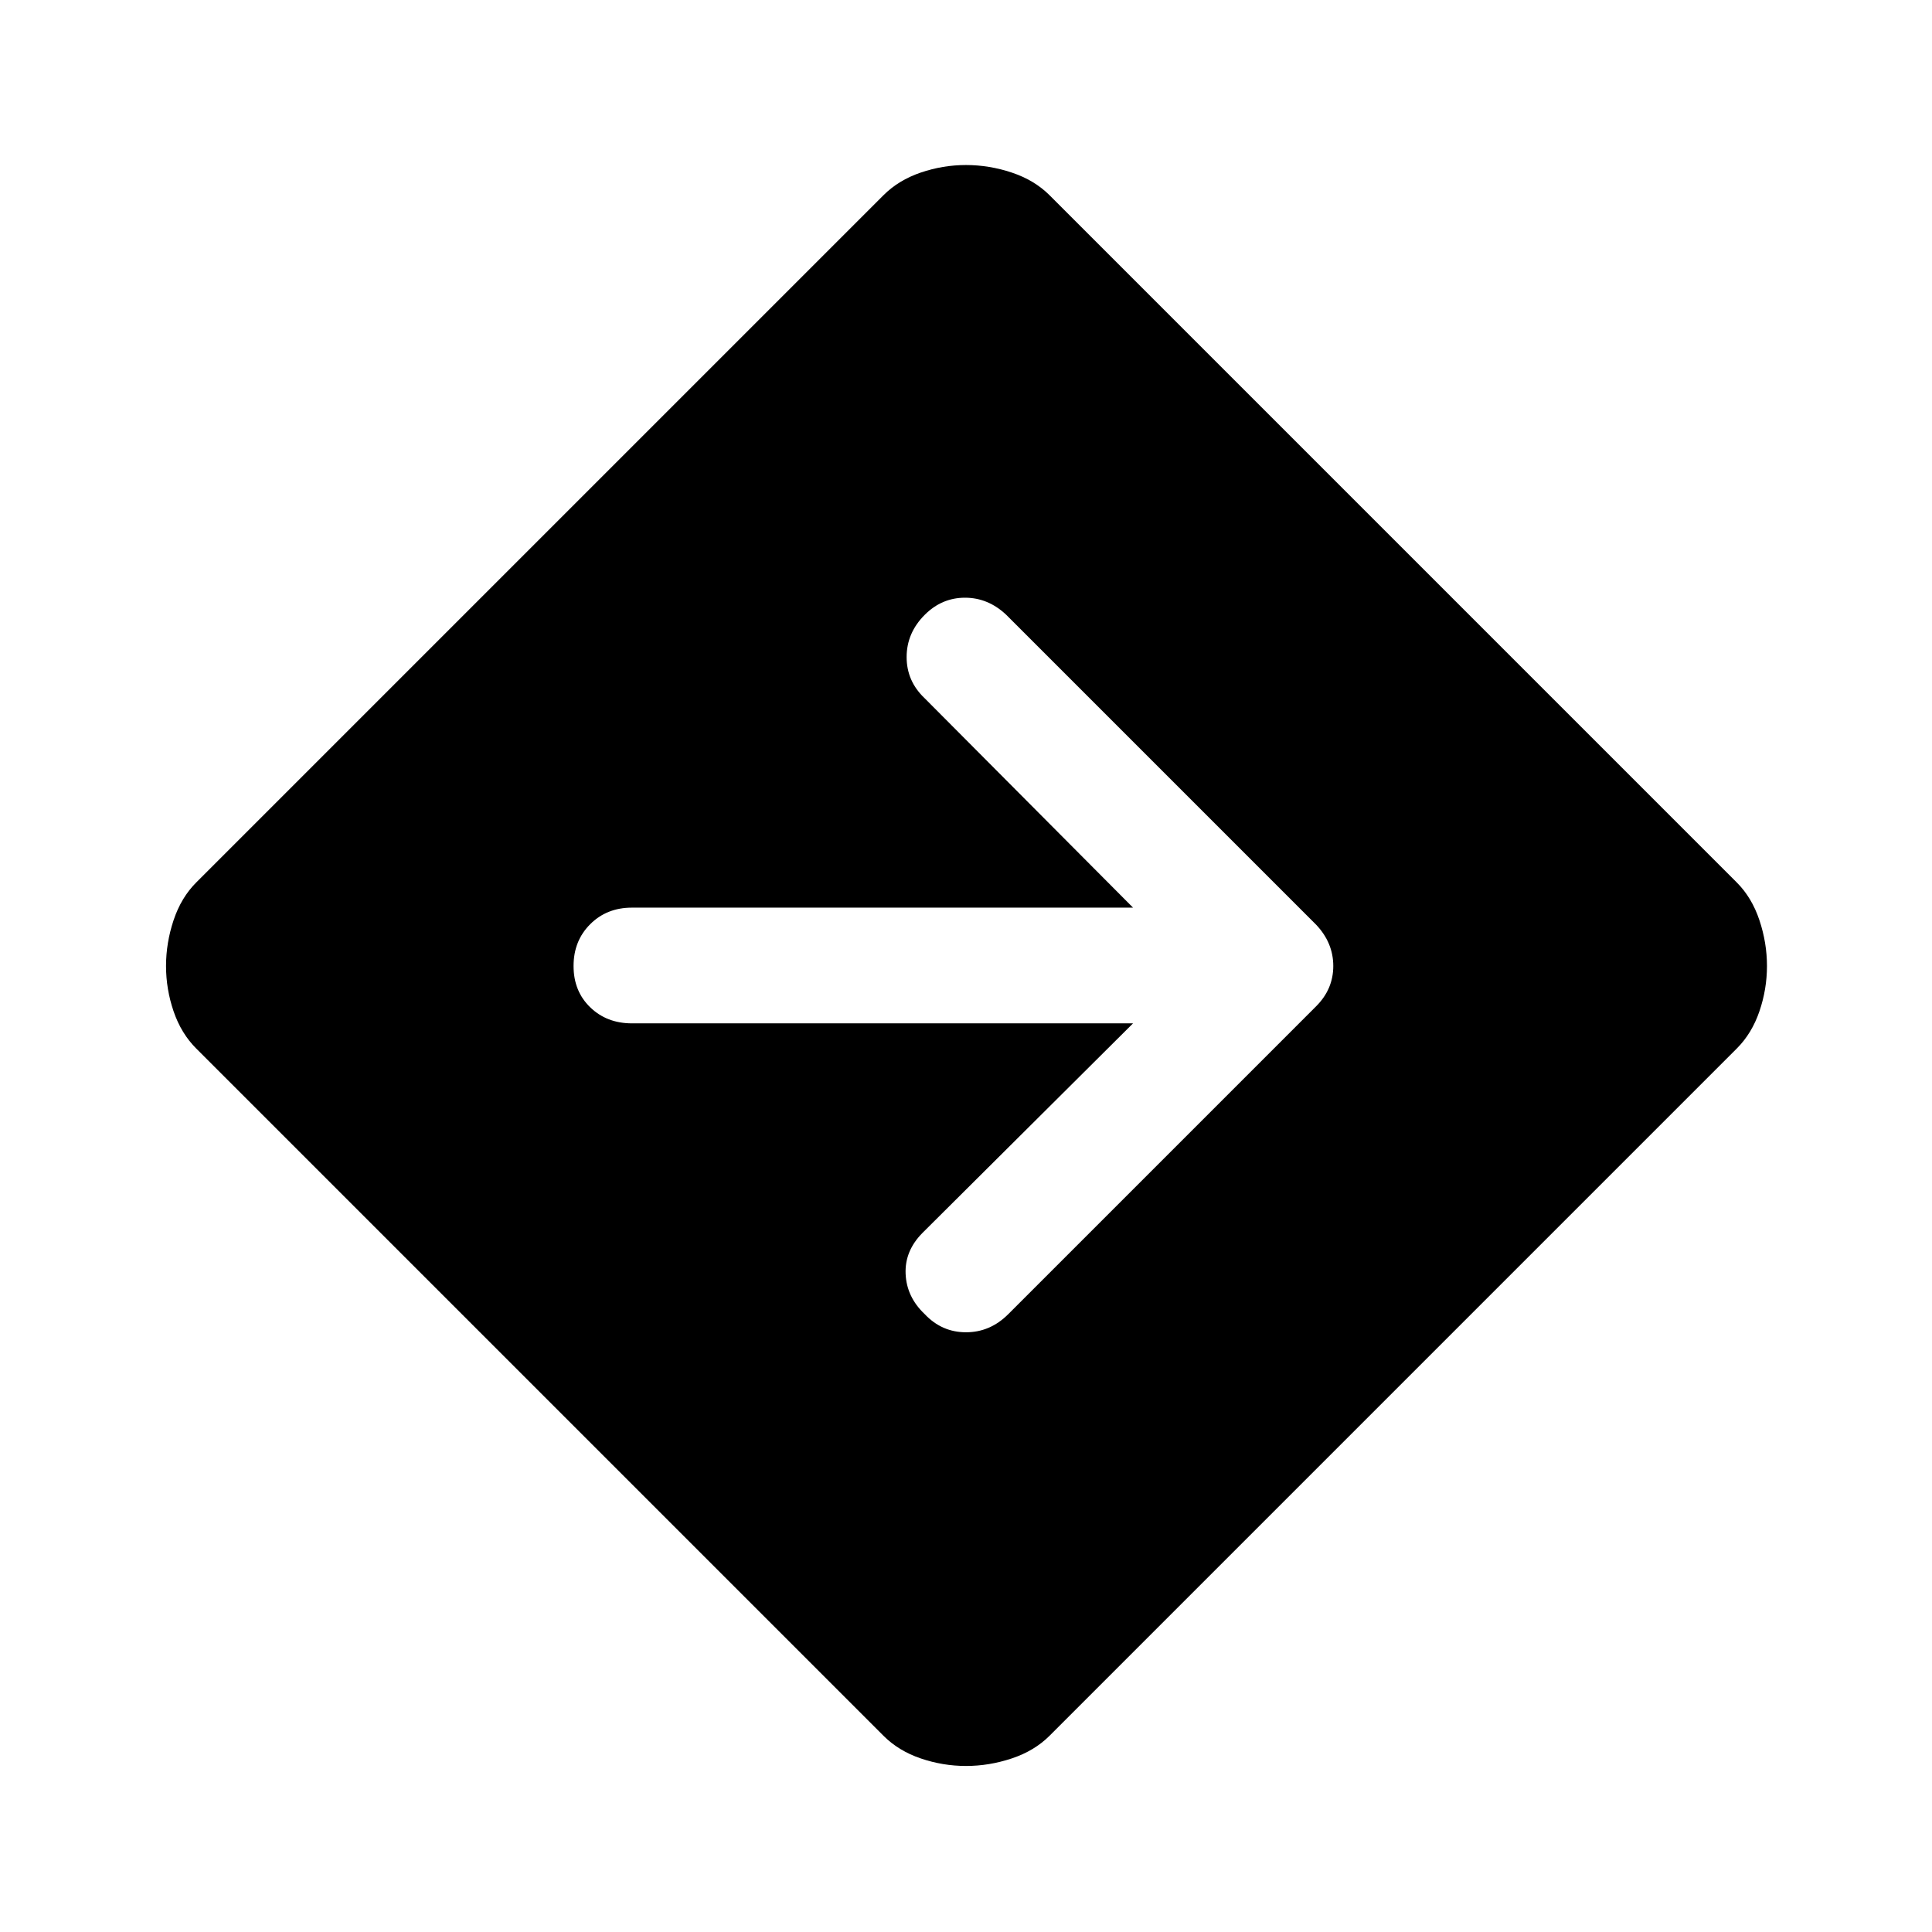 <svg xmlns="http://www.w3.org/2000/svg" height="48" viewBox="0 -960 960 960" width="48"><path d="M480-82.5q-11.5 0-22.5-3.75T439-97.5L97.5-439q-7.5-7.5-11.25-18.5T82.5-480q0-11.5 3.75-22.75T97.5-521.5L439-863q7.5-7.5 18.5-11.25T480-878q11.5 0 22.75 3.75T521.5-863L863-521.5q7.5 7.5 11.25 18.75T878-480q0 11.5-3.75 22.5T863-439L521.5-97.5Q514-90 502.75-86.25T480-82.5Zm83-369-104.5 104q-9 9-8.5 20.5t9.5 20q8.5 9 20.5 9t21-9l153-153q8.5-8.5 8.5-20t-8.5-20.5l-154-154q-9-8.5-20.5-8.5t-20 8.5q-9 9-9 21t9 20.5L563-509H314q-12.5 0-20.75 8.25T285-480q0 12.5 8.25 20.5t20.75 8h249Z"/></svg>